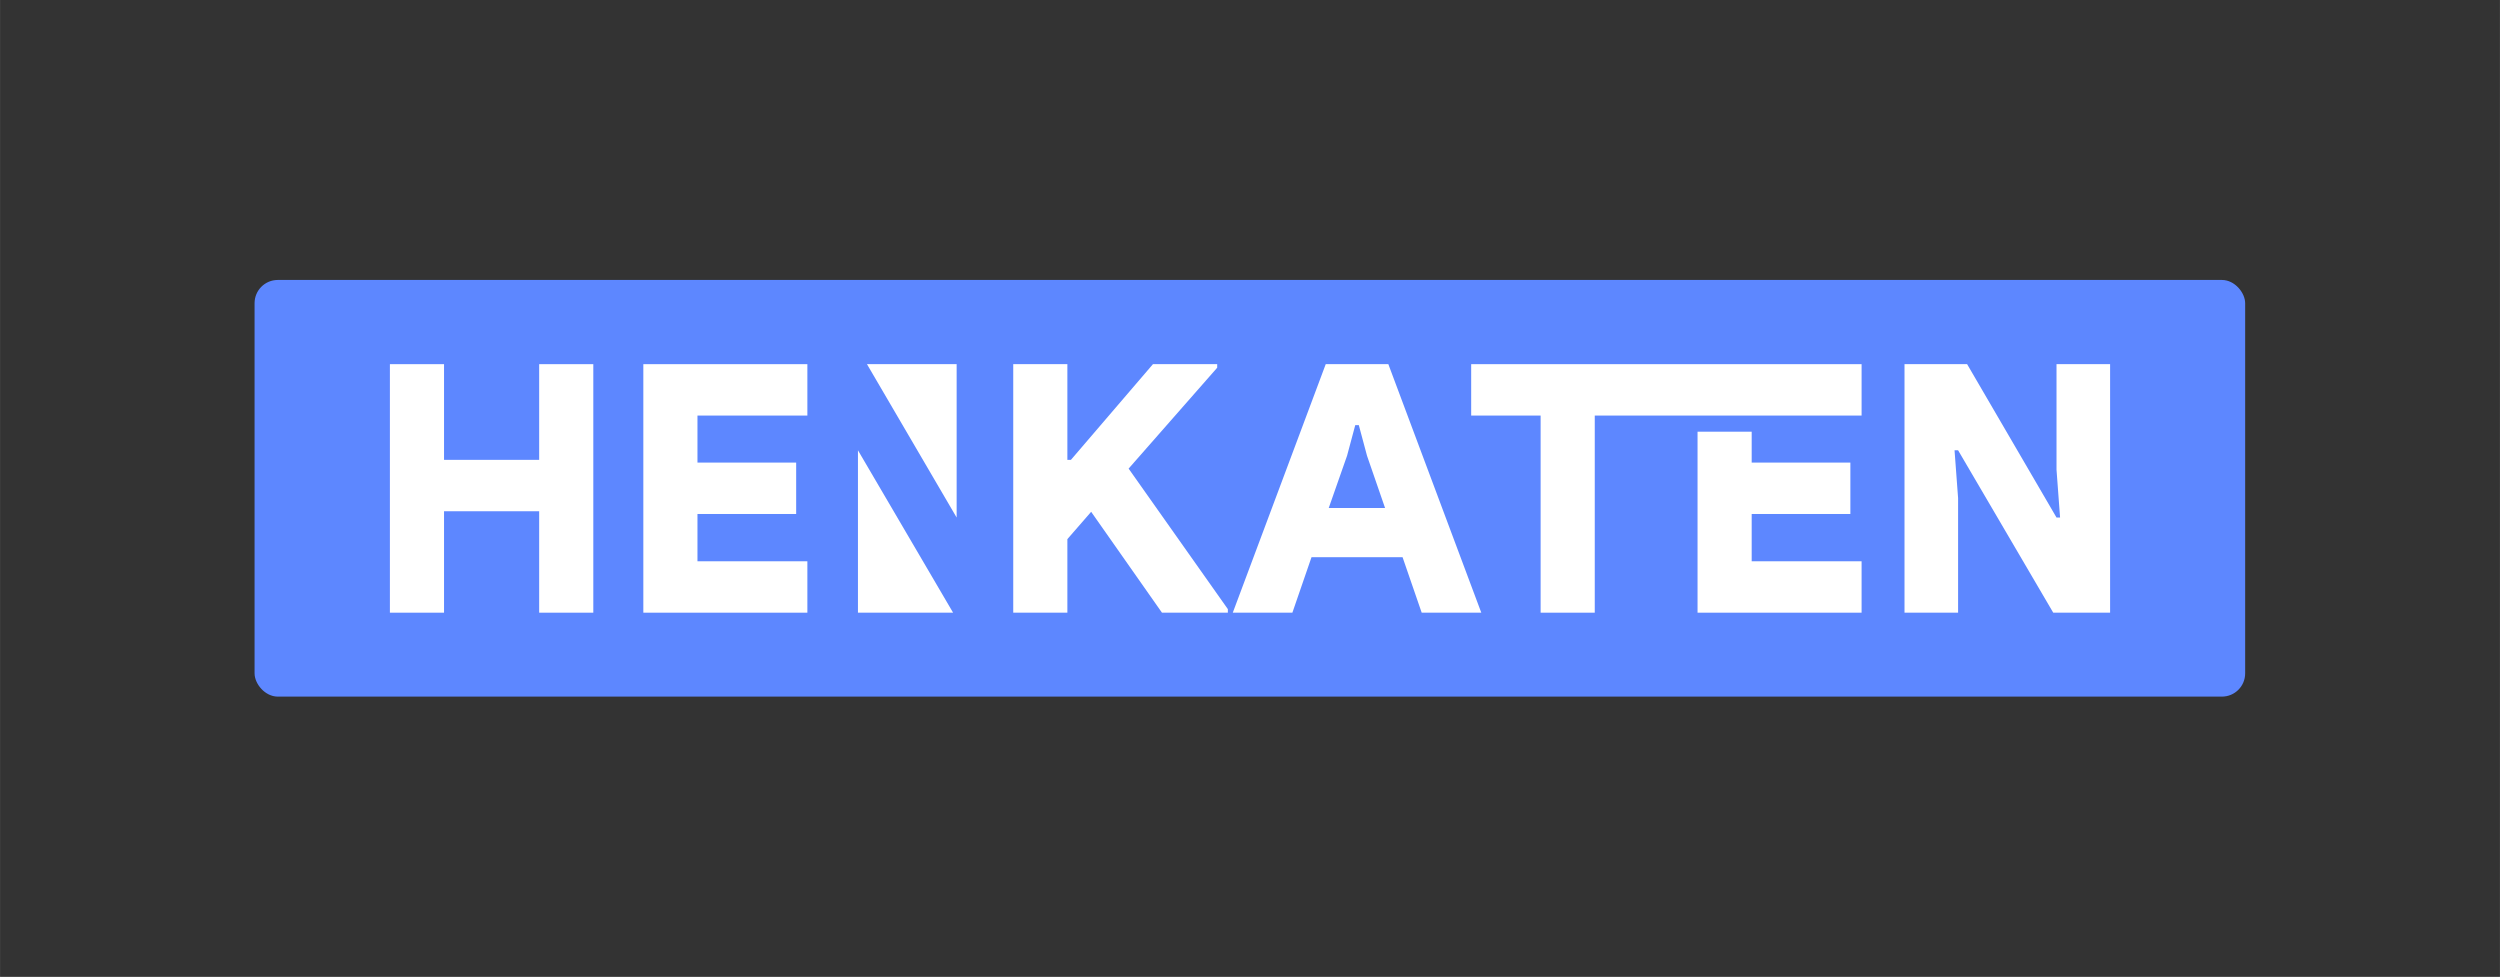 <?xml version="1.0" encoding="UTF-8"?>
<!DOCTYPE svg PUBLIC "-//W3C//DTD SVG 1.1//EN" "http://www.w3.org/Graphics/SVG/1.1/DTD/svg11.dtd">
<!-- Creator: CorelDRAW X8 -->
<svg xmlns="http://www.w3.org/2000/svg" xml:space="preserve" width="91.44mm" height="35.729mm" version="1.1" style="shape-rendering:geometricPrecision; text-rendering:geometricPrecision; image-rendering:optimizeQuality; fill-rule:evenodd; clip-rule:evenodd"
viewBox="0 0 9144 3573"
 xmlns:xlink="http://www.w3.org/1999/xlink">
 <rect x="0" y="0" width="9144" height="3573" fill="#333333" stroke="none"/>
 <defs>
  <style type="text/css">
   <![CDATA[
    .fil0 {fill:none}
    .fil1 {fill:#5D87FF}
    .fil3 {fill:white}
    .fil2 {fill:white;fill-rule:nonzero}
   ]]>
  </style>
 </defs>
 <g id="Layer_x0020_1">
  <rect class="fil0" width="9144" height="3573"/>
  <rect class="fil1" x="931" y="1024" width="7281" height="1524" rx="85" ry="85"/>
  <g id="_602440952">
   <polygon class="fil2" points="6966,1332 7195,1332 7522,1893 7535,1893 7522,1718 7522,1332 7718,1332 7718,2241 7510,2241 7162,1647 7149,1647 7162,1822 7162,2241 6966,2241 "/>
   <path class="fil2" d="M4849 1332l229 0 340 909 -218 0 -70 -203 -333 0 -70 203 -218 0 340 -909zm217 526l-66 -191 -30 -112 -13 0 -30 112 -67 191 206 0z"/>
   <path class="fil2" d="M6407 1579l0 113 361 0 0 188 -361 0 0 173 402 0 0 188 -600 0 0 -662 198 0zm-198 -59l-61 0 -61 0 -254 0 0 721 -198 0 0 -721 -254 0 0 -188 706 0 122 0 600 0 0 188 -313 0 -89 0 -198 0z"/>
   <polygon class="fil2" points="3706,1332 3904,1332 3904,1682 3917,1682 4217,1332 4452,1332 4452,1345 4128,1714 4491,2228 4491,2241 4250,2241 3991,1872 3904,1972 3904,2241 3706,2241 "/>
   <polygon class="fil2" points="2551,1520 2551,1692 2912,1692 2912,1880 2551,1880 2551,2053 2953,2053 2953,2241 2353,2241 2353,1332 2953,1332 2953,1520 "/>
   <polygon class="fil2" points="1426,1332 1624,1332 1624,1682 1972,1682 1972,1332 2170,1332 2170,2241 1972,2241 1972,1870 1624,1870 1624,2241 1426,2241 "/>
   <polygon class="fil3" points="3171,1332 3499,1893 3499,1893 3499,1718 3499,1332 "/>
   <polygon class="fil3" points="3486,2241 3138,1647 3138,1647 3138,1822 3138,2241 "/>
  </g>
 </g>
</svg>
